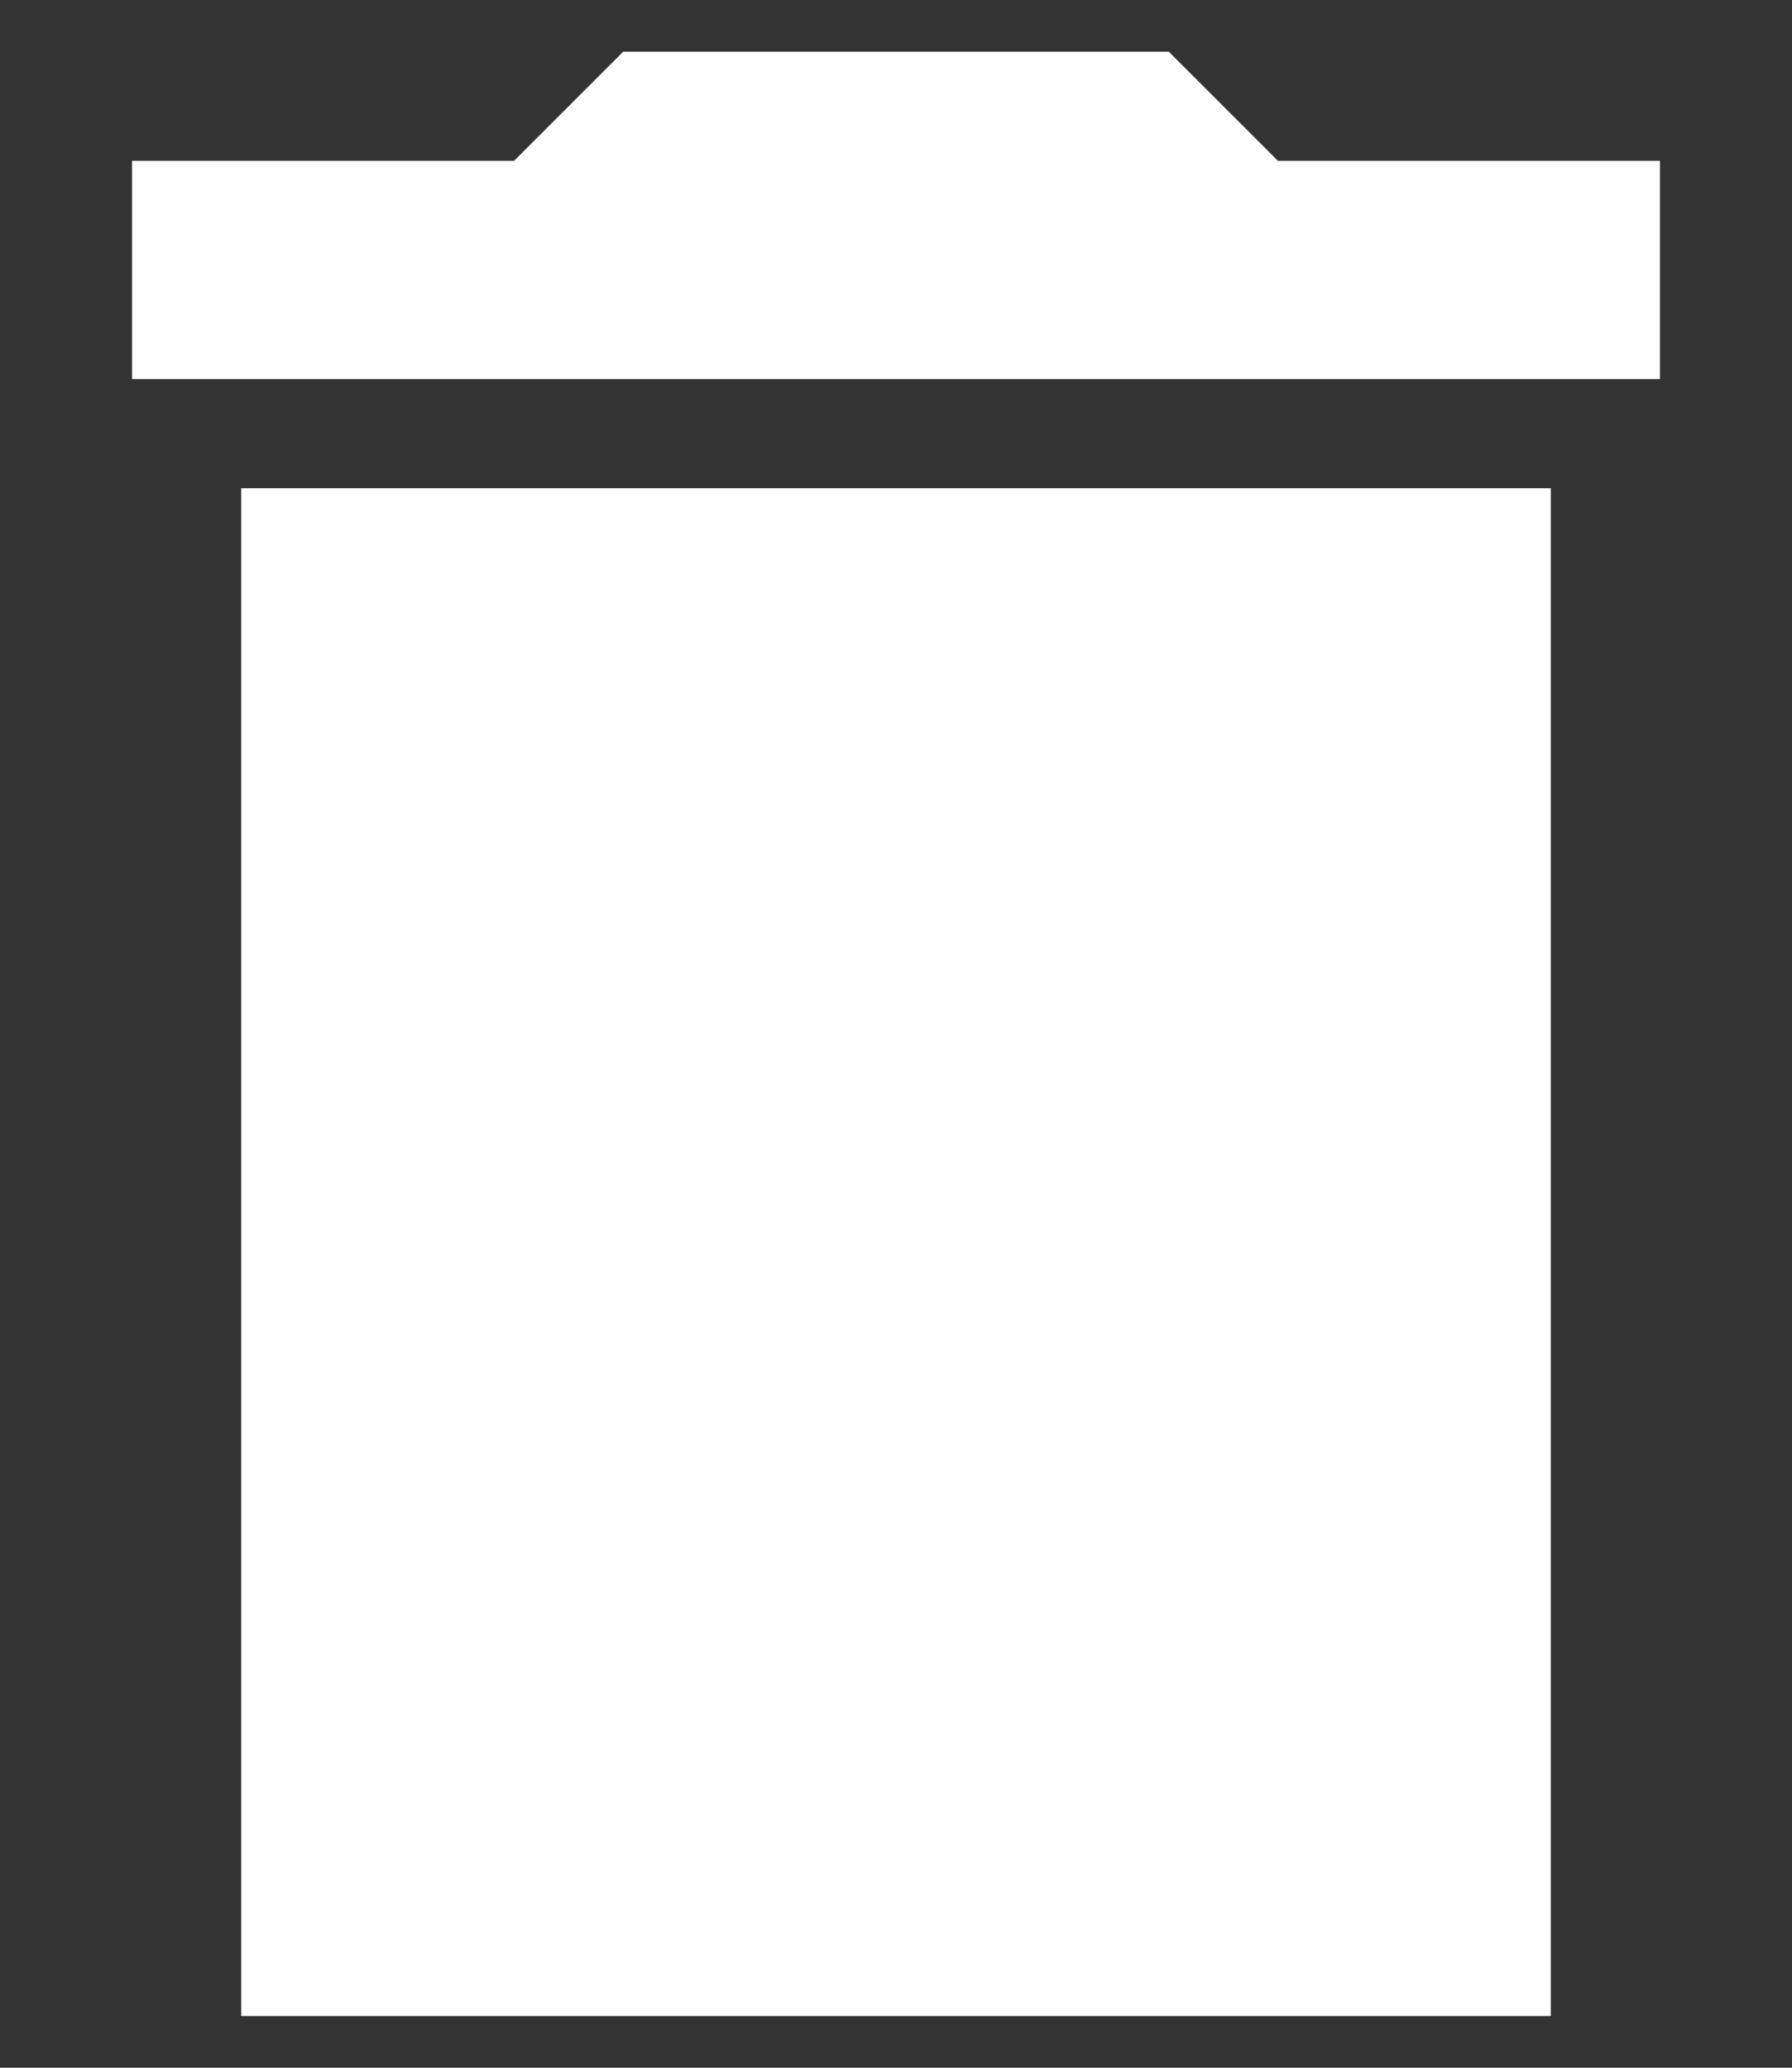 <svg width="13" height="15" viewBox="0 0 13 15" fill="none" xmlns="http://www.w3.org/2000/svg">
<rect x="0" y="0" width="13" height="15" fill="#333333" stroke="none"/>
<path d="M1.75 14.625H11.25V3.542H1.75V14.625ZM12.042 1.167H9.271L8.479 0.375H4.521L3.729 1.167H0.958V2.75H12.042V1.167Z" fill="white"/>
</svg>
